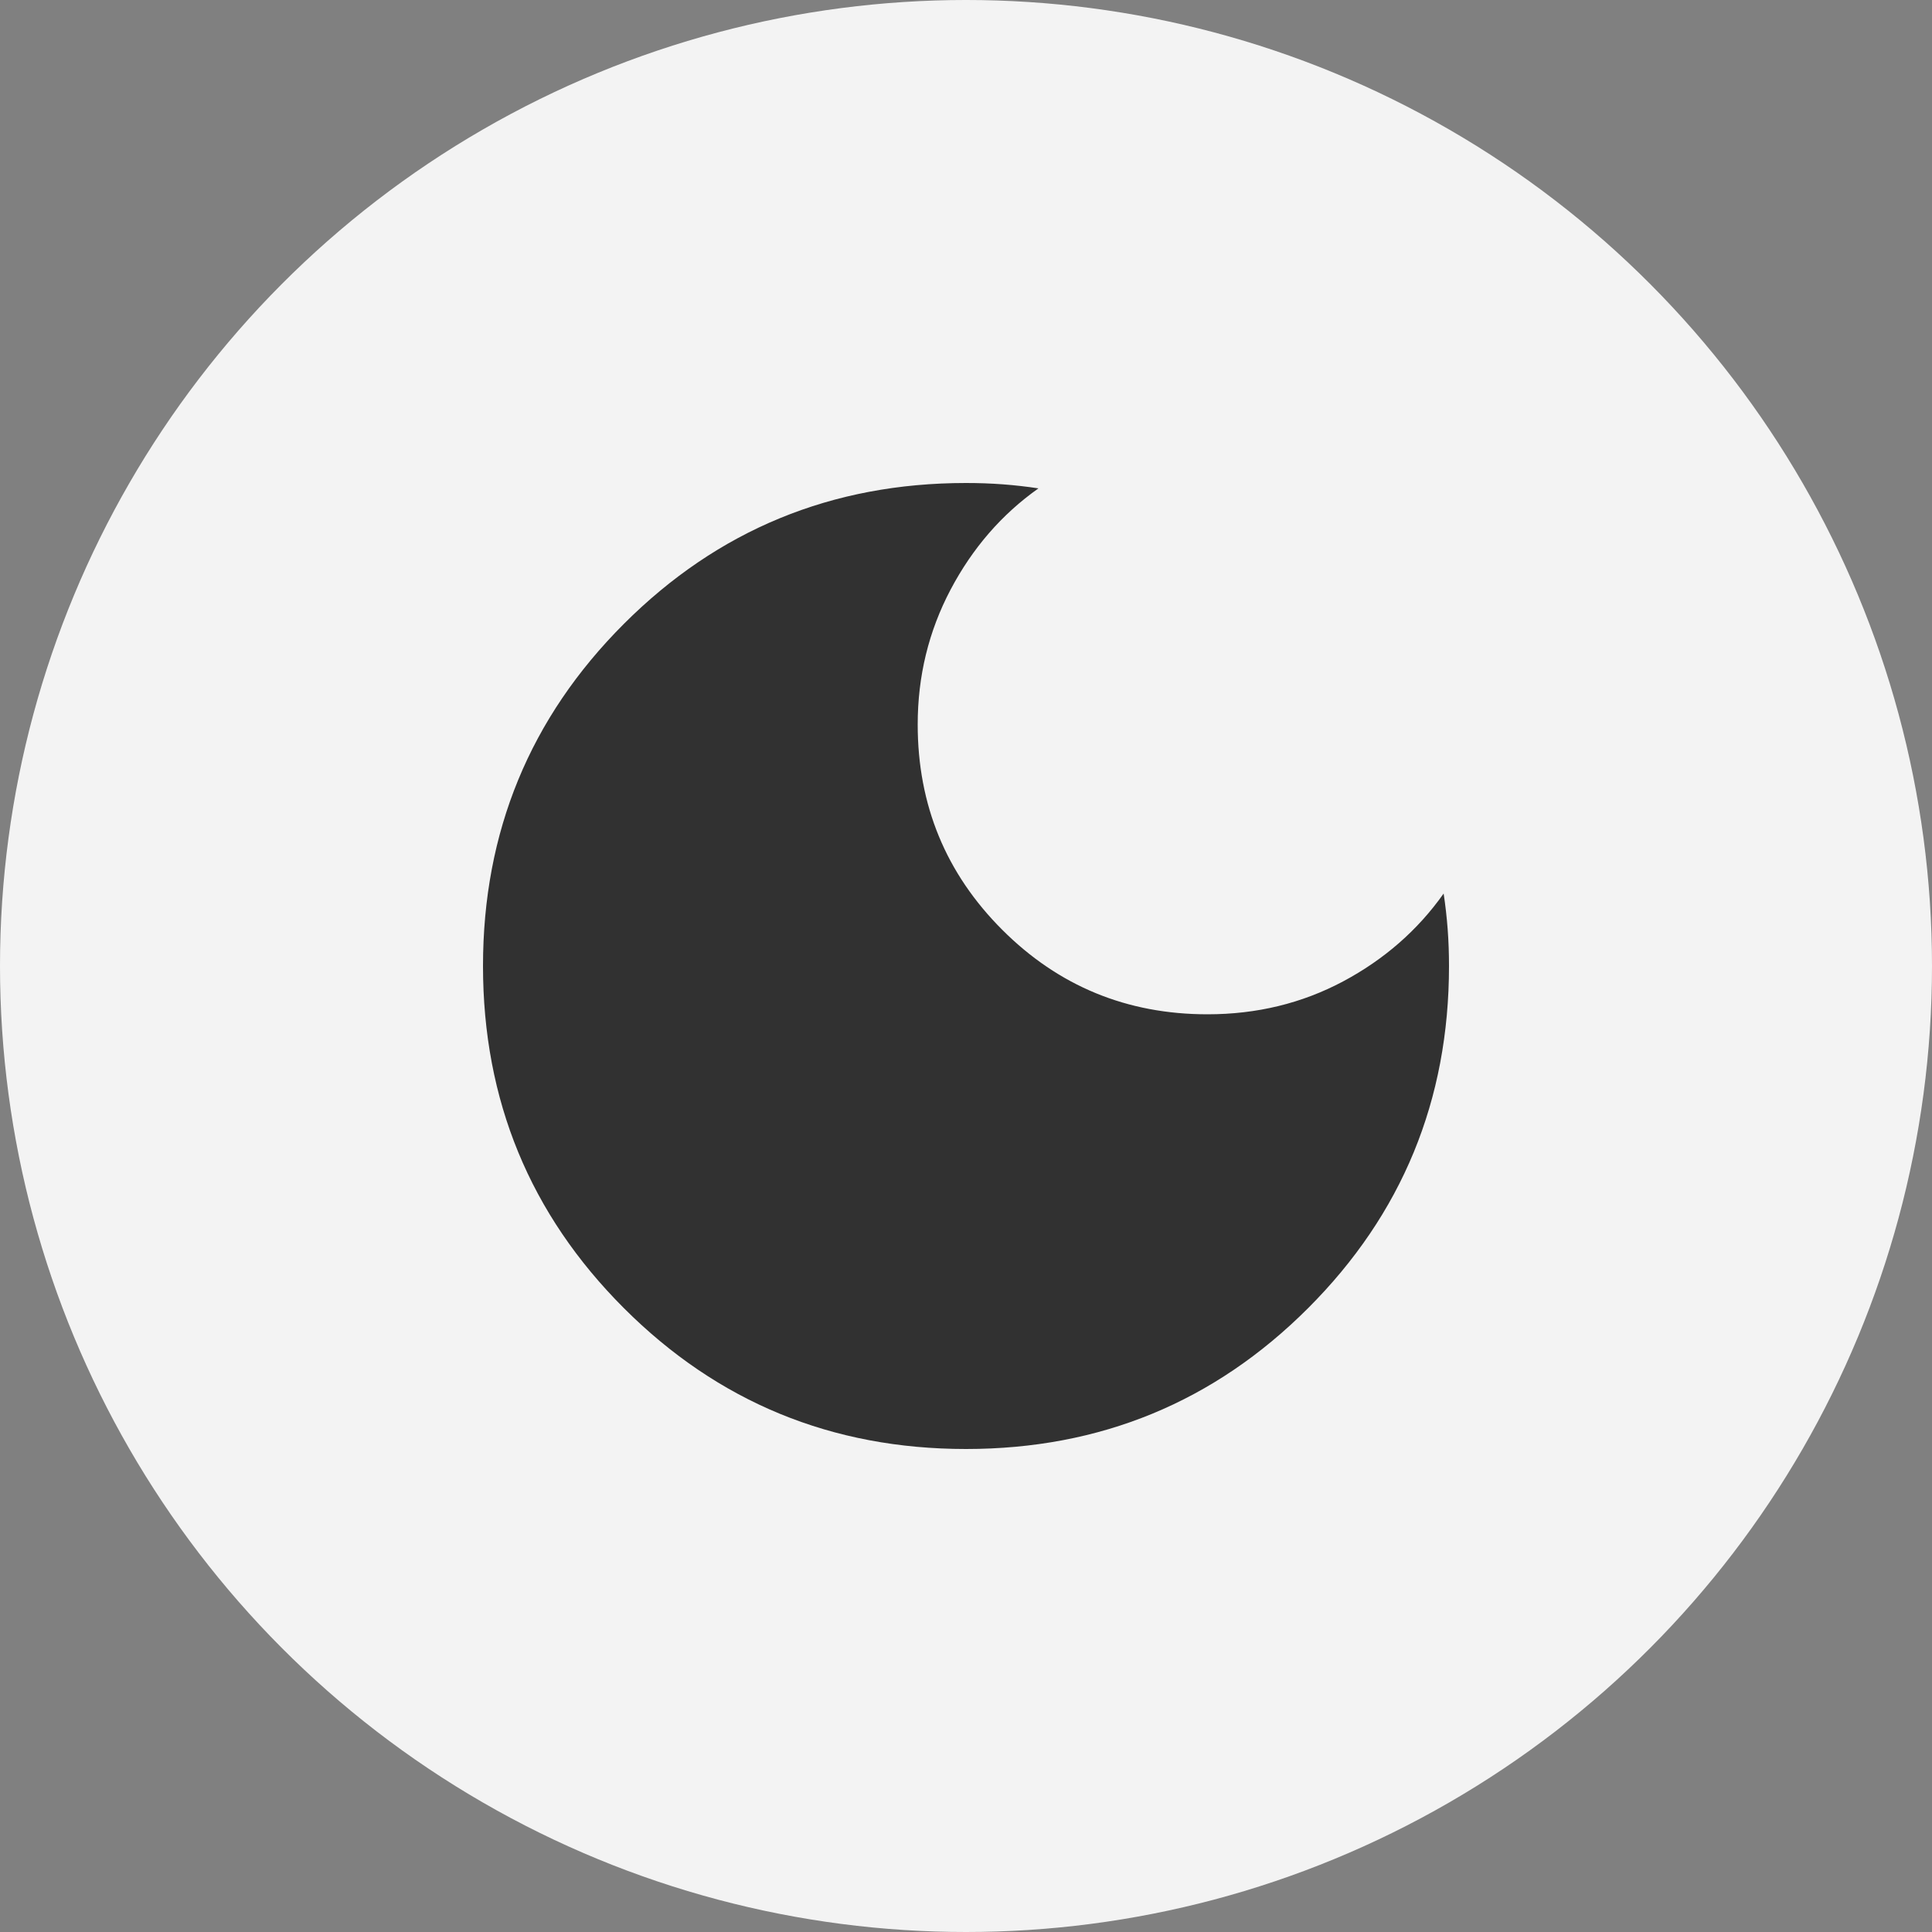<svg width="36" height="36" viewBox="0 0 36 36" fill="none" xmlns="http://www.w3.org/2000/svg">
<rect x="0" y="0" width="36" height="36" fill="#808080" stroke="none"/>
<circle cx="18" cy="18" r="18" fill="#F3F3F3"/>
<mask id="mask0_4871_10774" style="mask-type:alpha" maskUnits="userSpaceOnUse" x="6" y="6" width="24" height="24">
<rect x="6" y="6" width="24" height="24" fill="#D9D9D9"/>
</mask>
<g mask="url(#mask0_4871_10774)">
<path d="M18 27C15.5 27 13.375 26.125 11.625 24.375C9.875 22.625 9 20.5 9 18C9 15.5 9.875 13.375 11.625 11.625C13.375 9.875 15.5 9 18 9C18.233 9 18.462 9.008 18.688 9.025C18.913 9.042 19.133 9.067 19.35 9.1C18.667 9.583 18.121 10.213 17.712 10.988C17.304 11.762 17.1 12.6 17.1 13.5C17.1 15 17.625 16.275 18.675 17.325C19.725 18.375 21 18.9 22.5 18.9C23.417 18.9 24.258 18.696 25.025 18.288C25.792 17.879 26.417 17.333 26.9 16.65C26.933 16.867 26.958 17.087 26.975 17.312C26.992 17.538 27 17.767 27 18C27 20.5 26.125 22.625 24.375 24.375C22.625 26.125 20.5 27 18 27Z" fill="#313131"/>
</g>
</svg>
